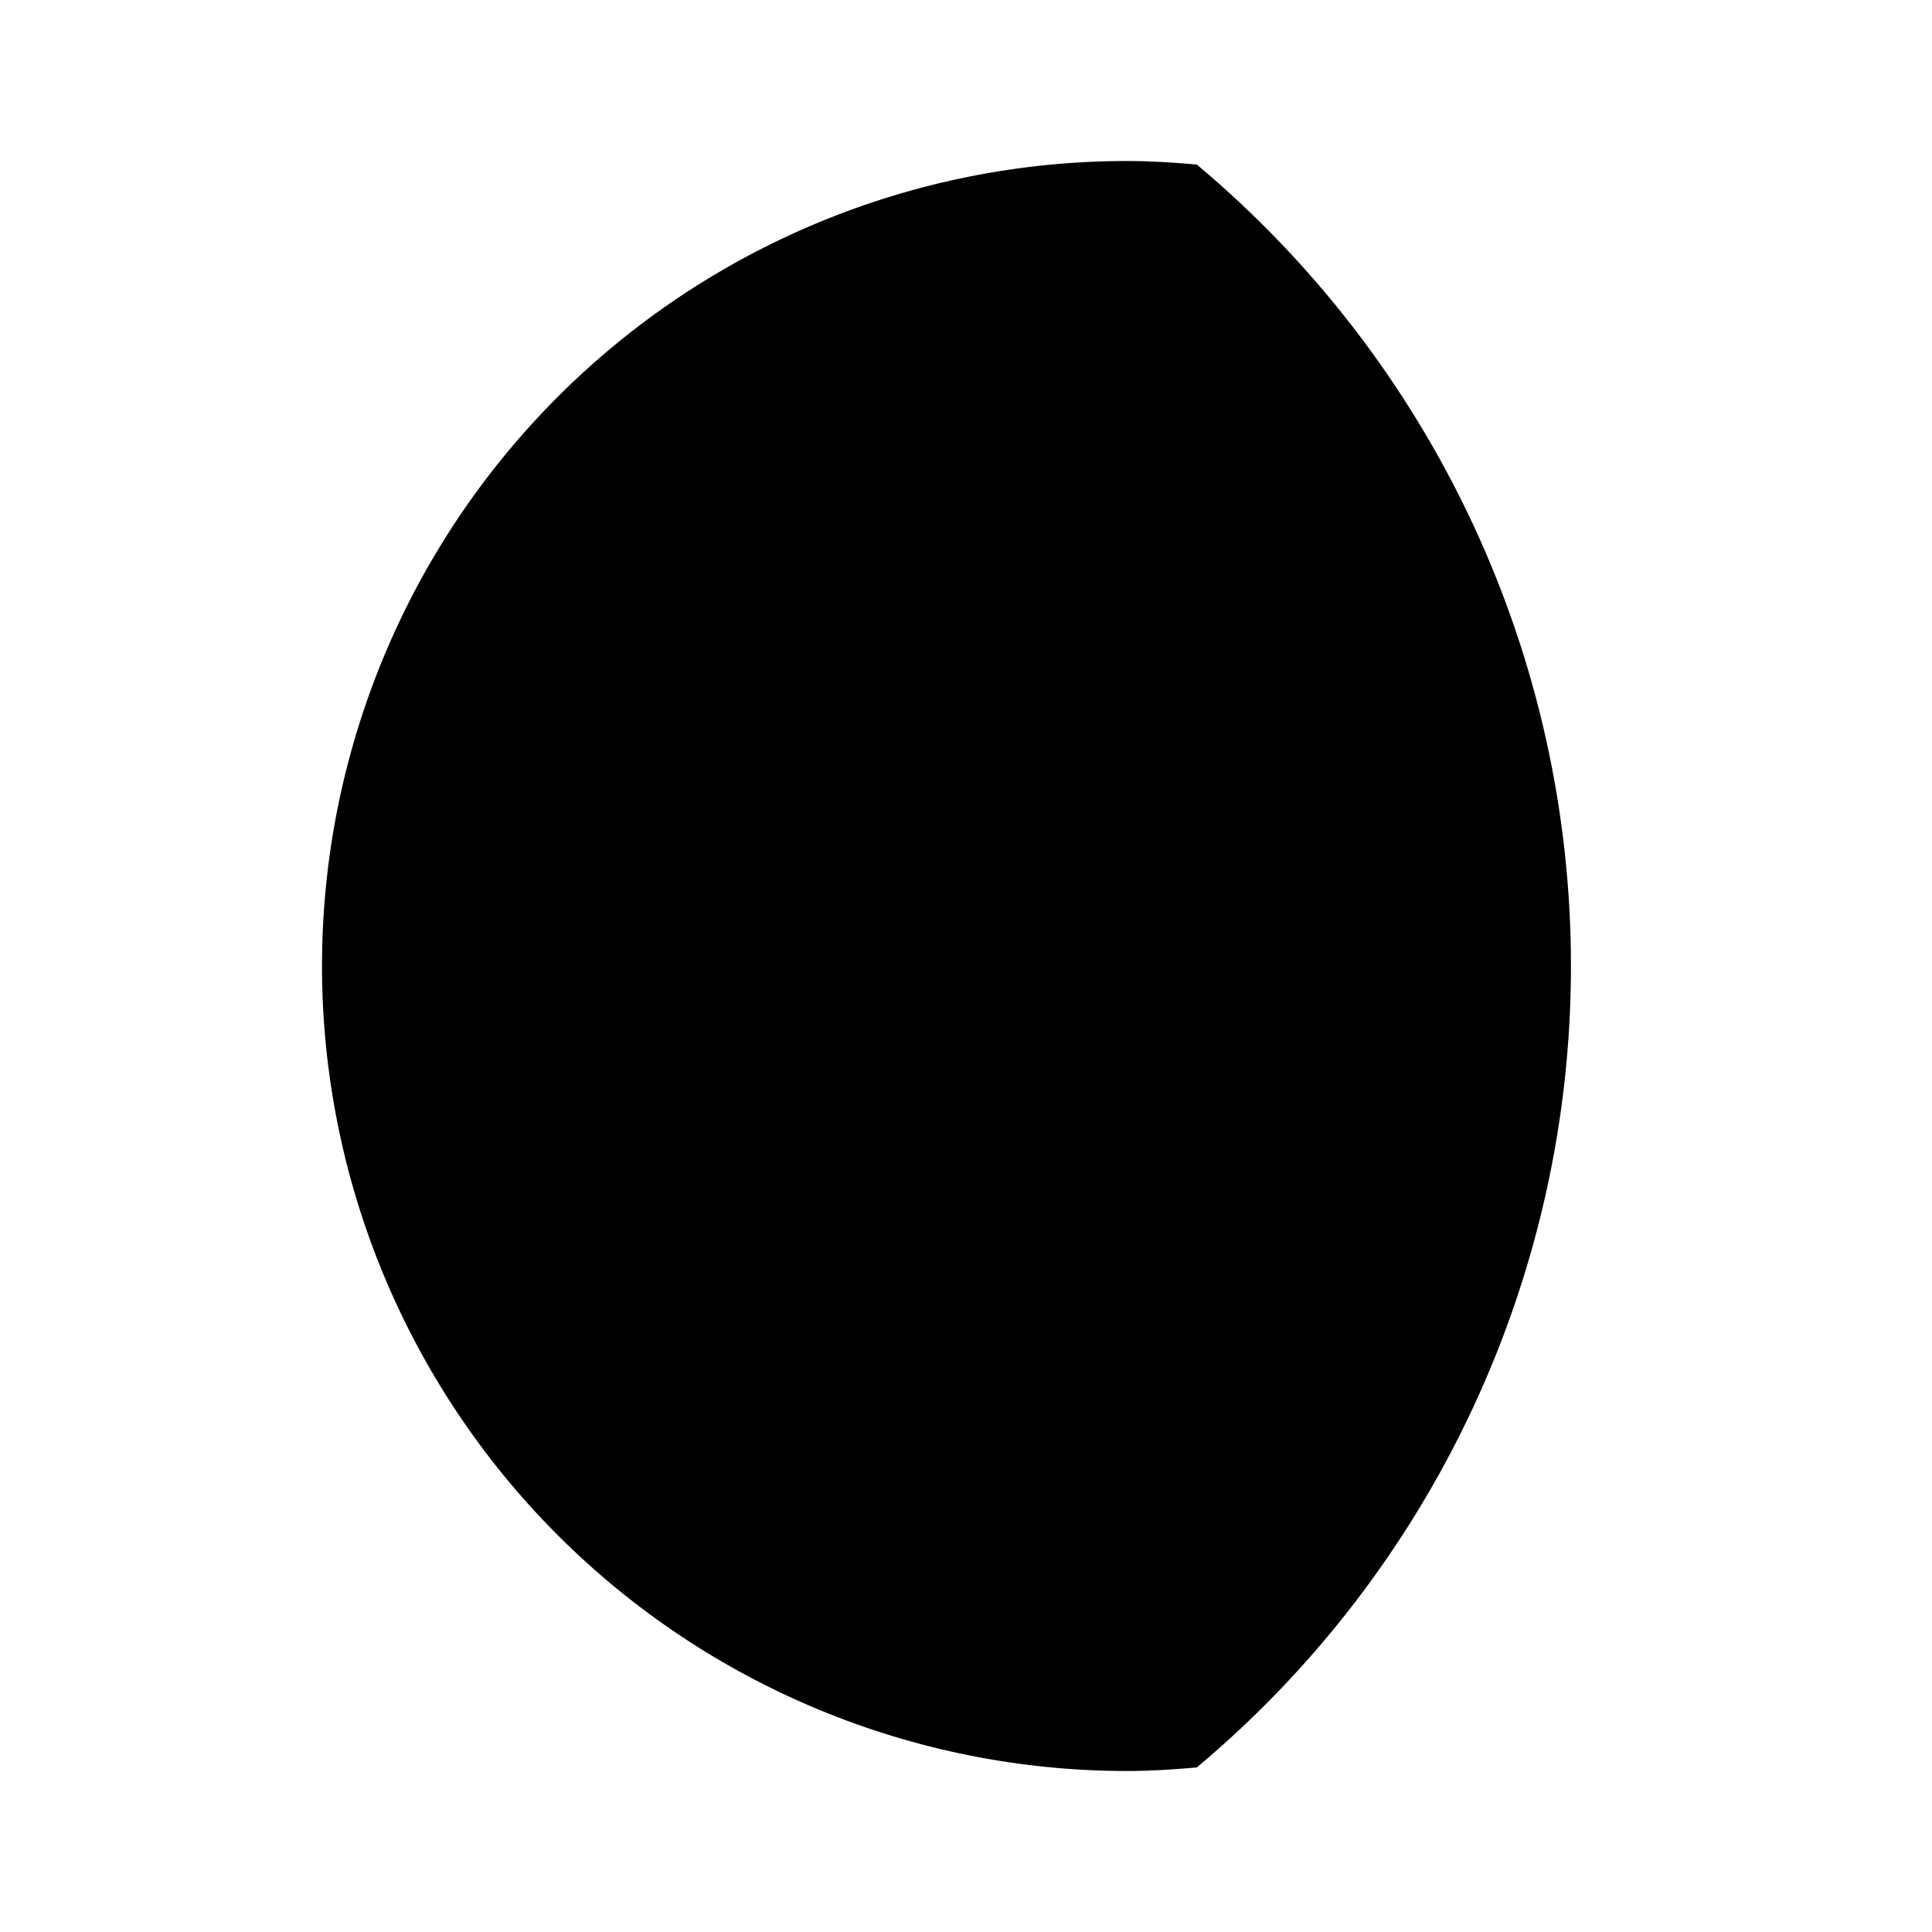 <svg width="24" height="24" viewBox="0 0 24 24" fill="none" xmlns="http://www.w3.org/2000/svg">
<path d="M4 12C4 14.652 5.054 17.196 6.929 19.071C8.804 20.946 11.348 22 14 22C14.293 22 14.58 21.981 14.867 21.956C16.322 20.737 17.492 19.214 18.295 17.494C19.098 15.774 19.515 13.898 19.515 12C19.515 10.102 19.098 8.226 18.295 6.506C17.492 4.786 16.322 3.263 14.867 2.044C14.58 2.019 14.293 2 14 2C11.348 2 8.804 3.054 6.929 4.929C5.054 6.804 4 9.348 4 12Z" fill="black"/>
</svg>
